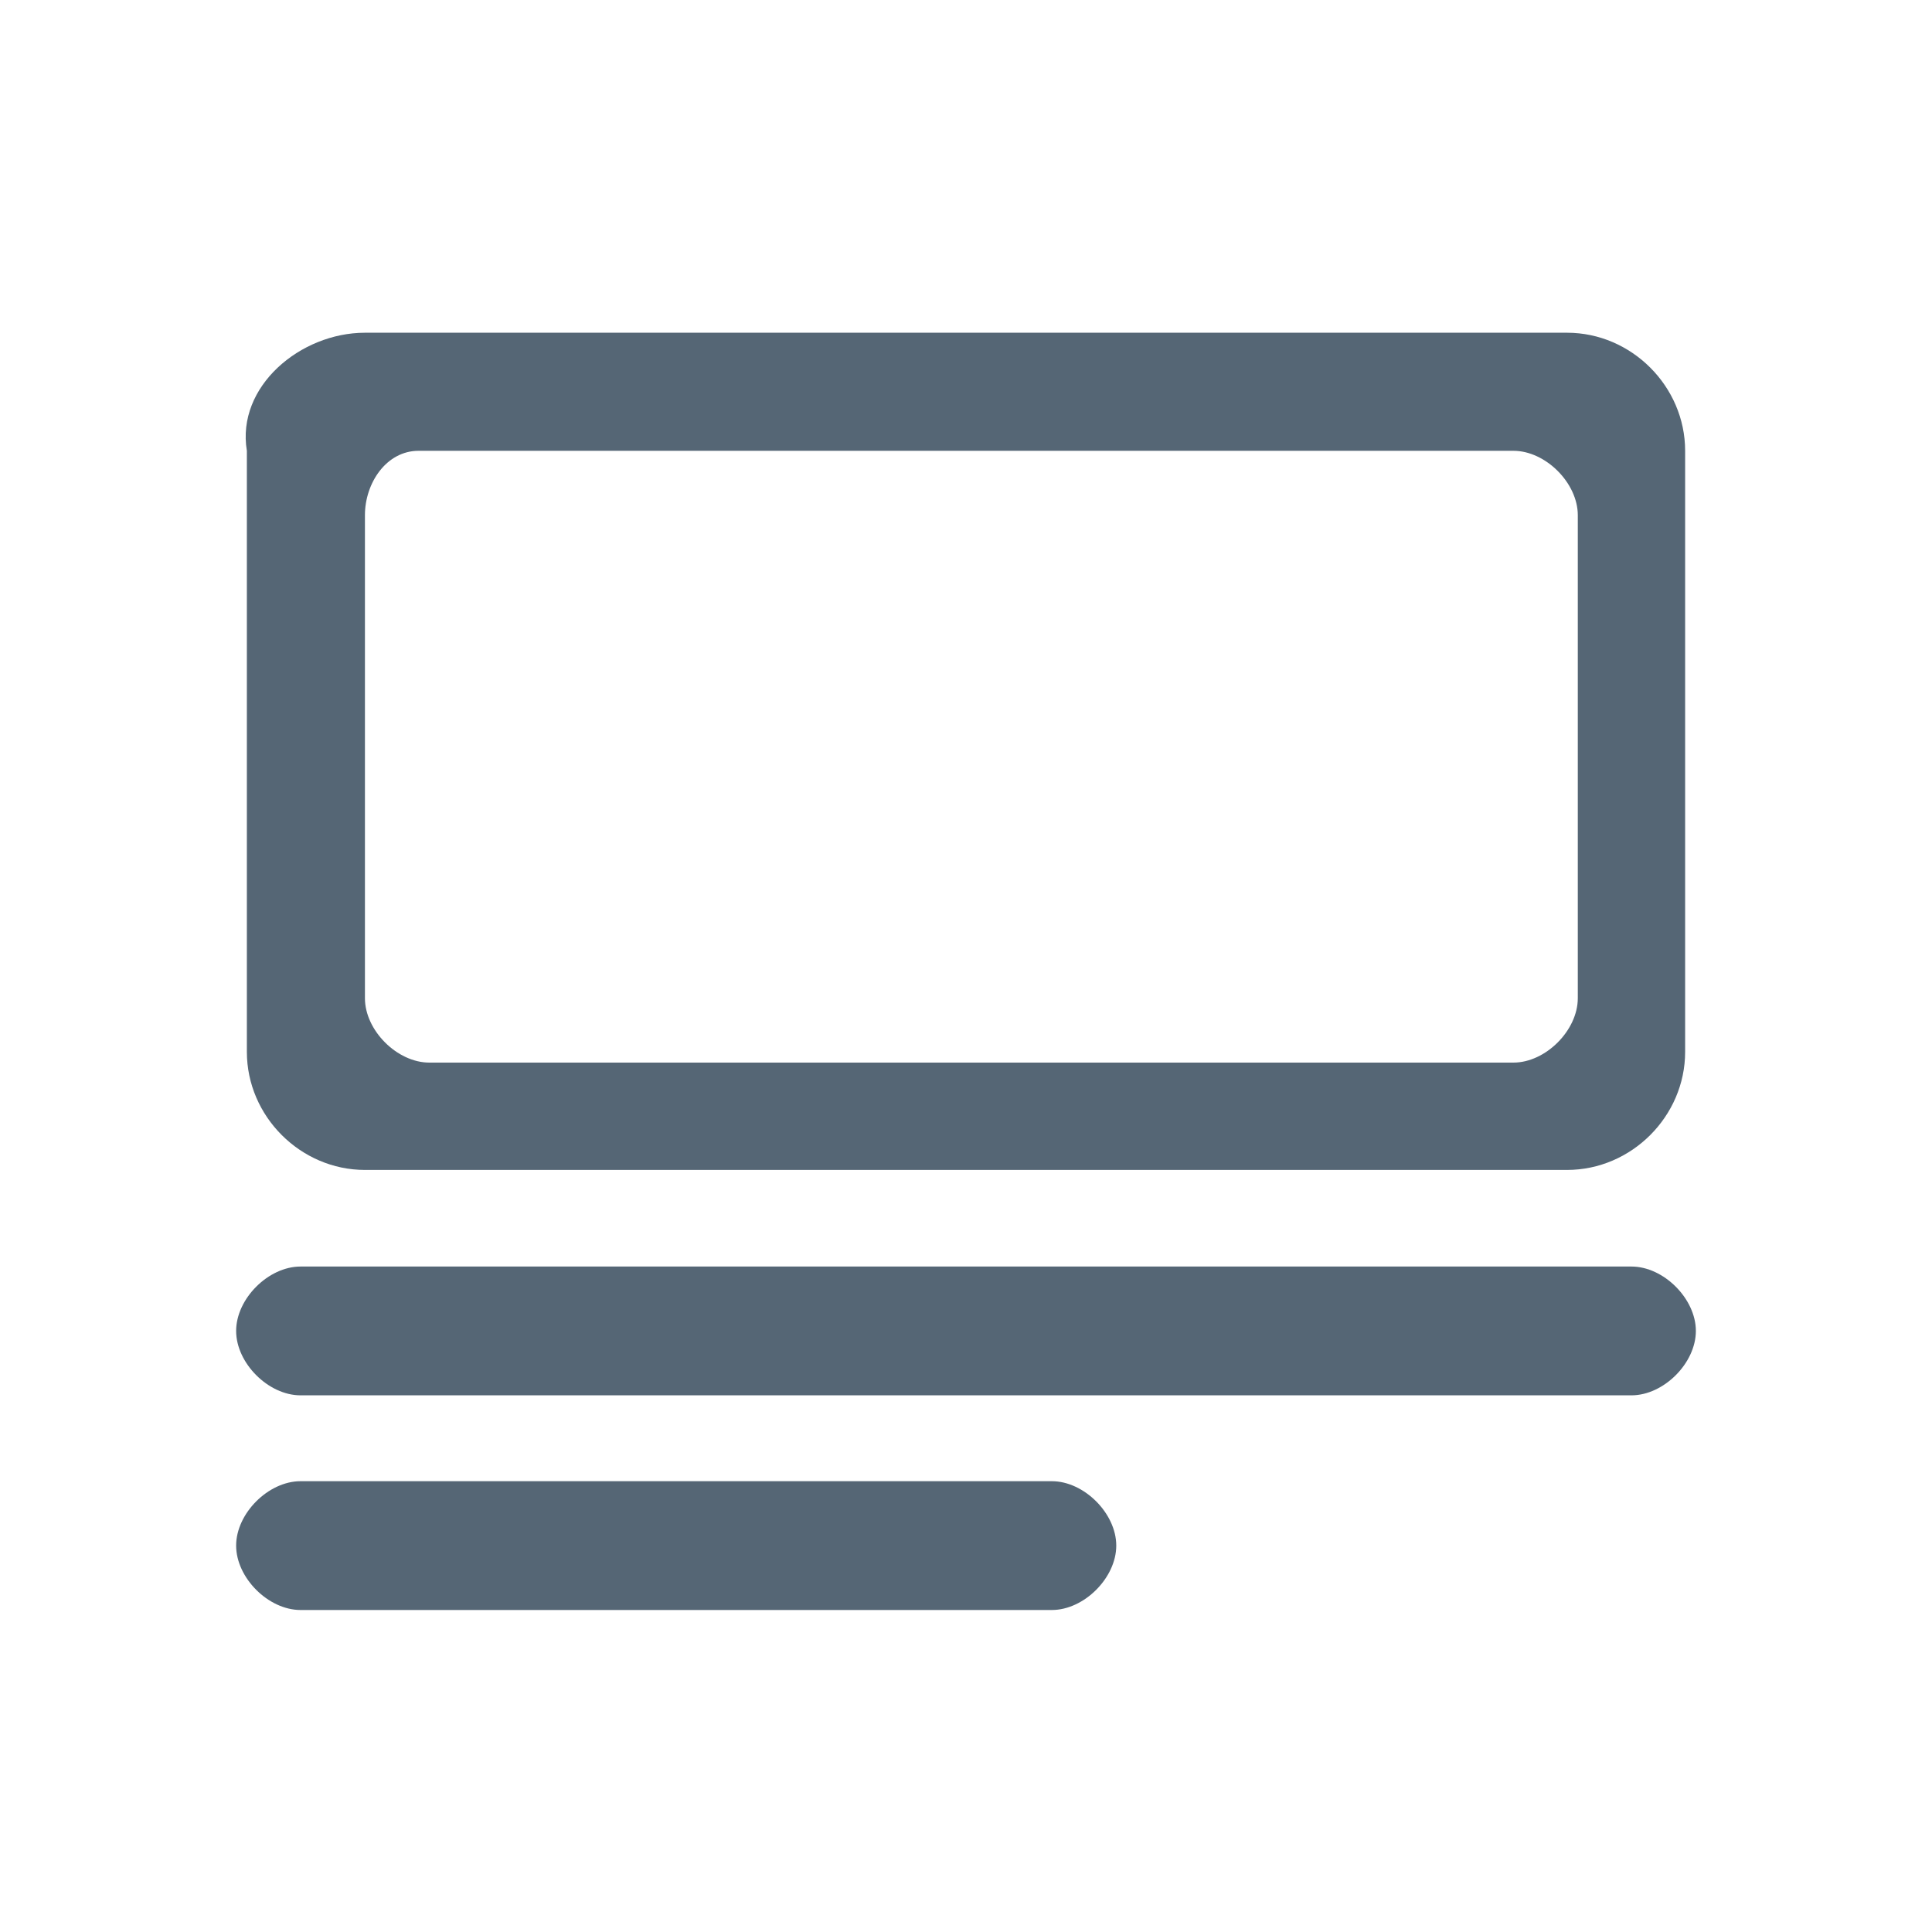 <?xml version="1.0" encoding="utf-8"?>
<!-- Generator: Adobe Illustrator 22.1.0, SVG Export Plug-In . SVG Version: 6.00 Build 0)  -->
<svg version="1.1" id="图层_1" xmlns="http://www.w3.org/2000/svg" xmlns:xlink="http://www.w3.org/1999/xlink" x="0px" y="0px"
	 viewBox="0 0 18 18" style="enable-background:new 0 0 18 18;" xml:space="preserve">
<style type="text/css">
	.st0{clip-path:url(#SVGID_2_);}
	.st1{clip-path:url(#SVGID_4_);fill:#556675;}
</style>
<g>
	<defs>
		<path id="SVGID_1_" d="M2.8,13.8h7c0.3,0,0.6,0.3,0.6,0.6s-0.3,0.6-0.6,0.6h-7c-0.3,0-0.6-0.3-0.6-0.6S2.5,13.8,2.8,13.8z
			 M2.8,11.8h12.4c0.3,0,0.6,0.3,0.6,0.6s-0.3,0.6-0.6,0.6H2.8c-0.3,0-0.6-0.3-0.6-0.6S2.5,11.8,2.8,11.8z M3.4,3.1h11.2
			c0.6,0,1.1,0.5,1.1,1.1v5.6c0,0.6-0.5,1.1-1.1,1.1H3.4c-0.6,0-1.1-0.5-1.1-1.1V4.2C2.2,3.6,2.8,3.1,3.4,3.1z M3.4,4.8v4.5
			c0,0.3,0.3,0.6,0.6,0.6h10.1c0.3,0,0.6-0.3,0.6-0.6V4.8c0-0.3-0.3-0.6-0.6-0.6H3.9C3.6,4.2,3.4,4.5,3.4,4.8z"/>
	</defs>
	<clipPath id="SVGID_2_">
		<use xlink:href="#SVGID_1_"  style="overflow:visible;"/>
	</clipPath>
	<g class="st0">
		<defs>
			<rect id="SVGID_3_" x="-24" y="-324" width="1360" height="845"/>
		</defs>
		<clipPath id="SVGID_4_">
			<use xlink:href="#SVGID_3_"  style="overflow:visible;"/>
		</clipPath>
		<rect x="-2.8" y="-1.9" class="st1" width="23.5" height="21.8"/>
	</g>
</g>
</svg>
